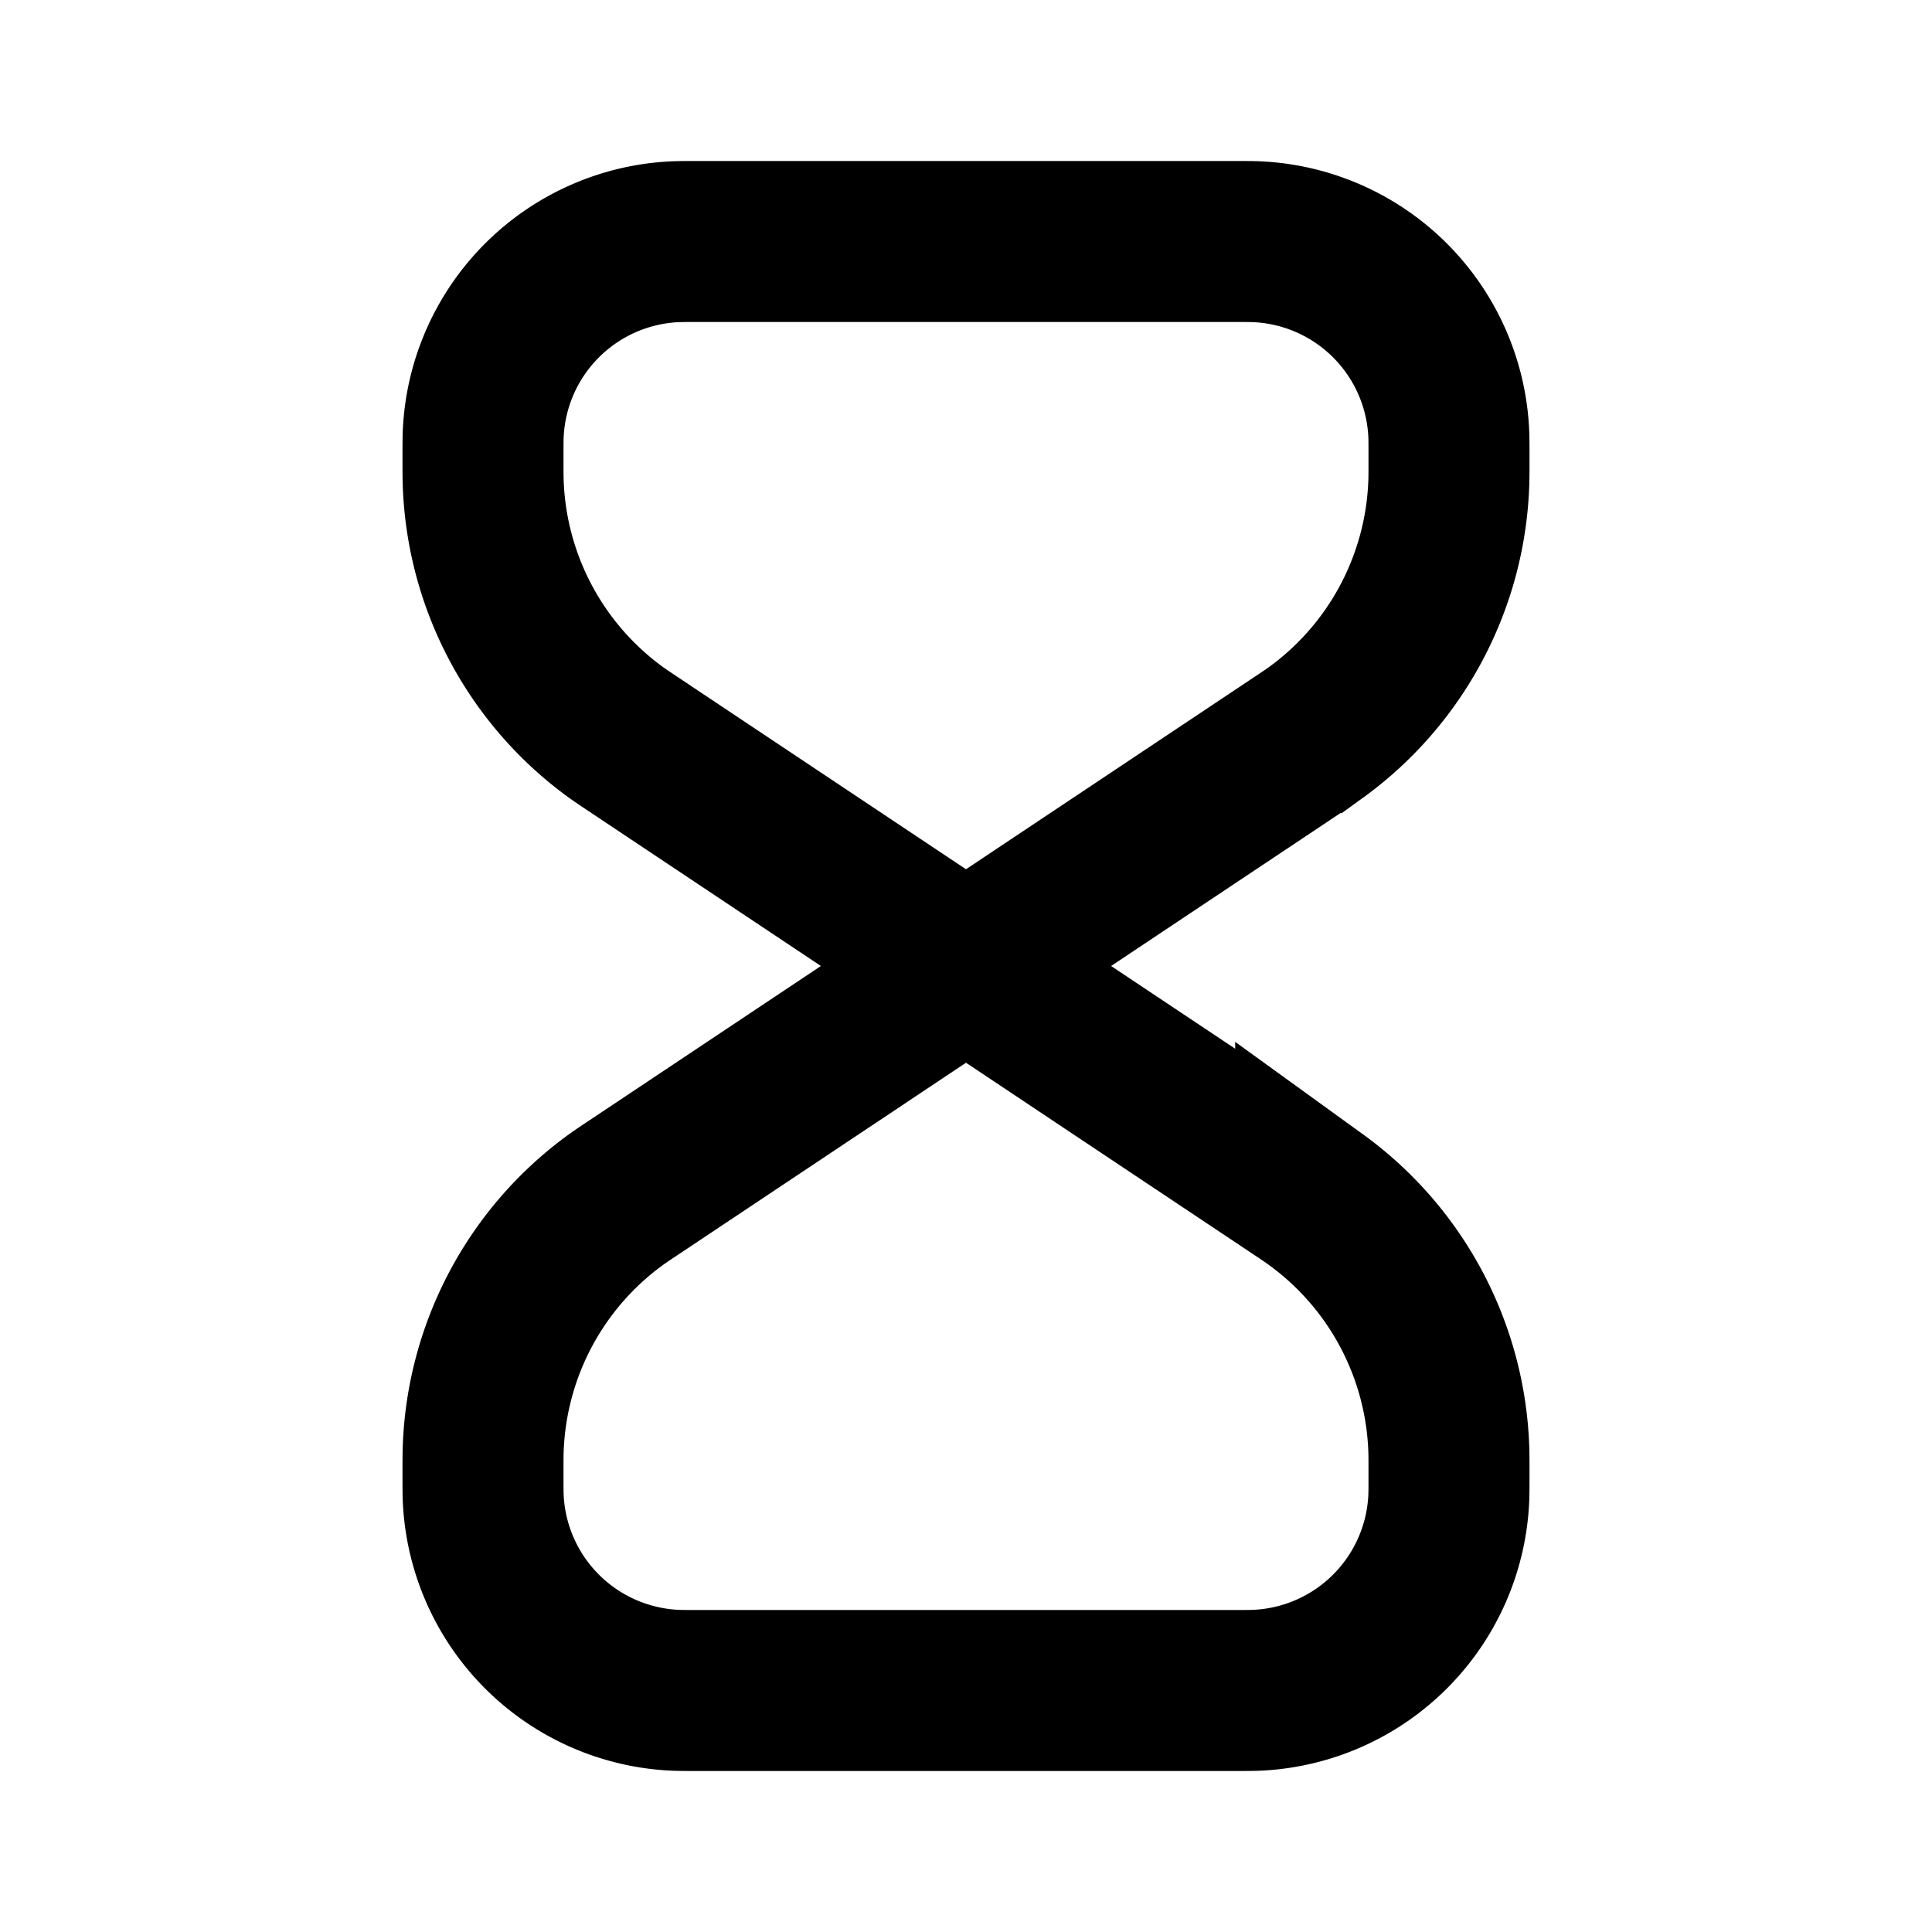 <svg xmlns="http://www.w3.org/2000/svg" width="24" height="24" viewBox="0 0 24 24" fill="none">
    <path stroke="currentColor" stroke-width="2" d="m7.92 9.28 8.16 5.44c.135.09.202.135.264.18a4 4 0 0 1 1.653 3.089c.003.076.003.156.003.317 0 .18 0 .27-.005.346a2.5 2.5 0 0 1-2.343 2.343c-.076.005-.166.005-.345.005H8.694c-.18 0-.27 0-.346-.005a2.5 2.5 0 0 1-2.343-2.343C6 18.576 6 18.486 6 18.306c0-.16 0-.241.003-.317a4 4 0 0 1 1.653-3.09c.062-.044.129-.089.263-.178l8.162-5.442c.134-.089.201-.134.263-.178a4 4 0 0 0 1.653-3.09C18 5.935 18 5.855 18 5.694c0-.18 0-.27-.005-.346a2.5 2.5 0 0 0-2.343-2.343C15.576 3 15.486 3 15.307 3H8.694c-.18 0-.27 0-.346.005a2.5 2.5 0 0 0-2.343 2.343C6 5.424 6 5.514 6 5.694c0 .16 0 .241.003.317a4 4 0 0 0 1.653 3.09c.062.044.129.089.263.178Z"/>
</svg>